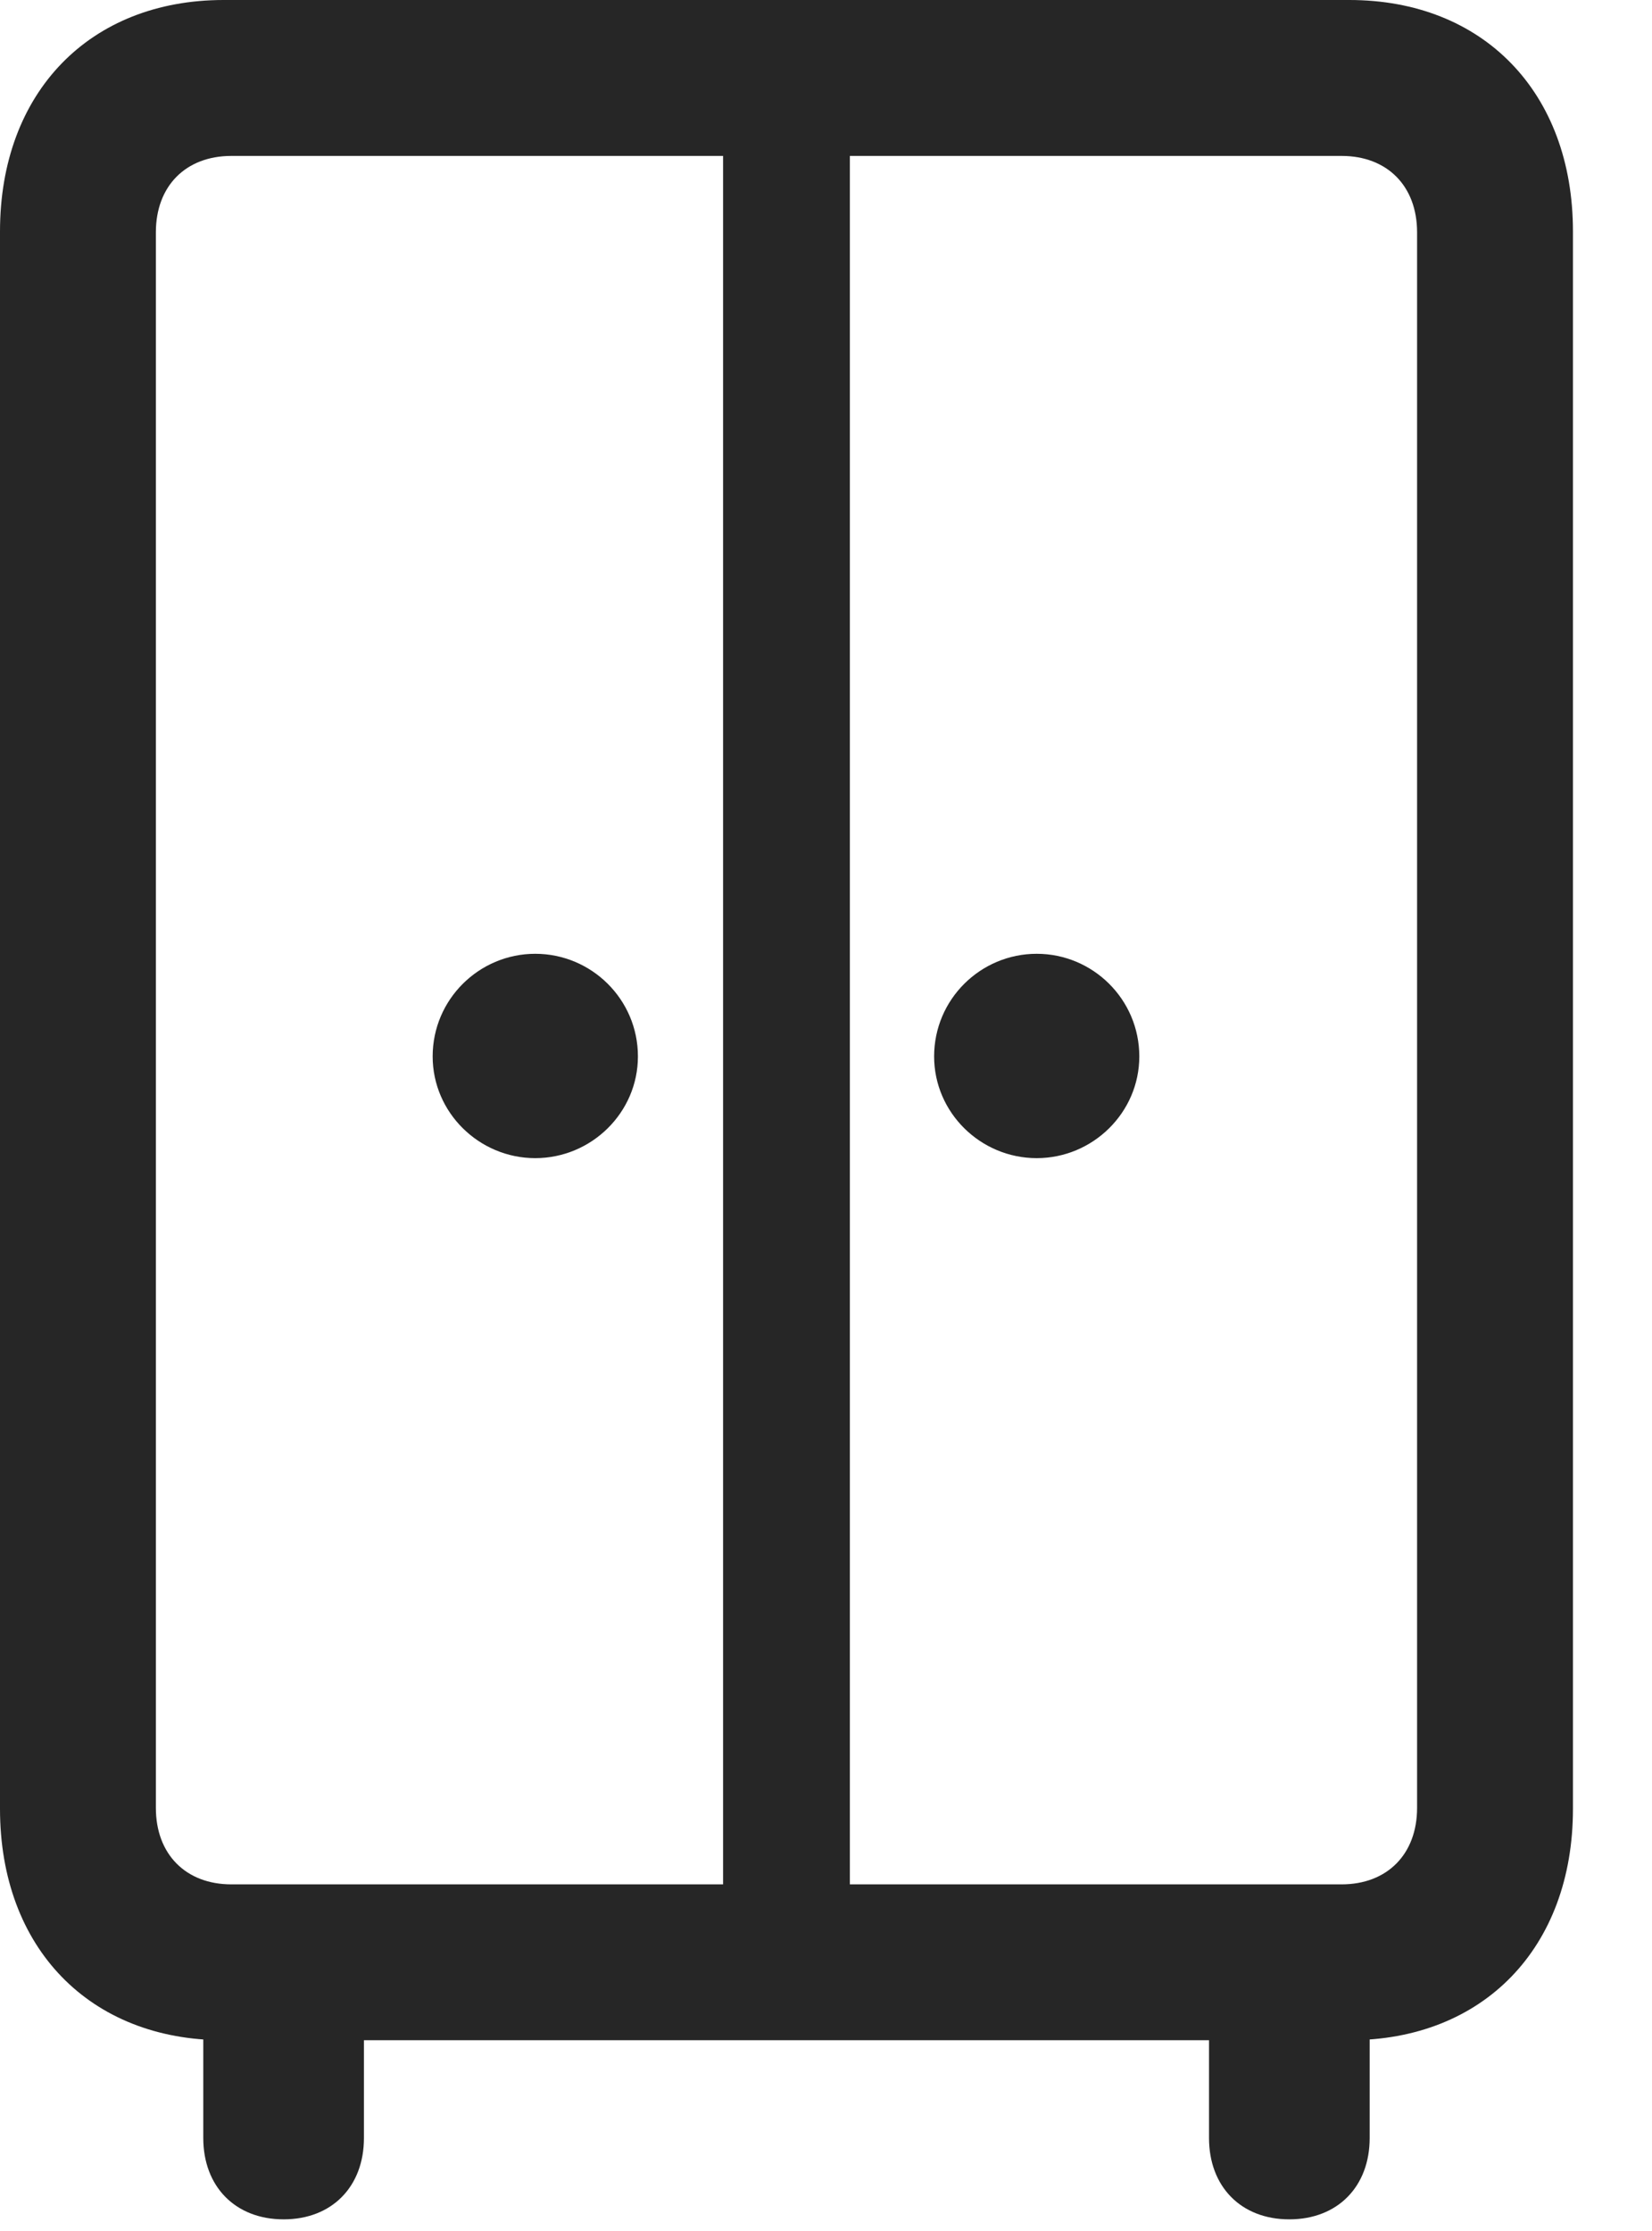 <svg width="20" height="27" viewBox="0 0 20 27" fill="none" xmlns="http://www.w3.org/2000/svg">
<path d="M2.707 24.691H16.336C17.953 24.691 19.043 23.578 19.043 21.891V2.801C19.043 1.113 17.953 0 16.336 0H2.707C1.09 0 0 1.113 0 2.801V21.891C0 23.578 1.09 24.691 2.707 24.691ZM2.801 22.805C2.25 22.805 1.887 22.441 1.887 21.879V2.812C1.887 2.25 2.25 1.887 2.801 1.887H16.242C16.793 1.887 17.156 2.25 17.156 2.812V21.879C17.156 22.441 16.793 22.805 16.242 22.805H2.801ZM8.754 23.684H10.289V0.973H8.754V23.684ZM6.48 14.016C7.16 14.016 7.723 13.465 7.723 12.785C7.723 12.094 7.16 11.543 6.48 11.543C5.801 11.543 5.238 12.094 5.238 12.785C5.238 13.465 5.801 14.016 6.48 14.016ZM12.551 14.016C13.23 14.016 13.793 13.465 13.793 12.785C13.793 12.094 13.23 11.543 12.551 11.543C11.871 11.543 11.309 12.094 11.309 12.785C11.309 13.465 11.871 14.016 12.551 14.016ZM3.434 26.859C4.02 26.859 4.406 26.461 4.406 25.875V23.52H2.461V25.875C2.461 26.461 2.848 26.859 3.434 26.859ZM15.609 26.859C16.195 26.859 16.582 26.461 16.582 25.875V23.52H14.637V25.875C14.637 26.461 15.023 26.859 15.609 26.859Z" fill="black" fill-opacity="0.85"/>
</svg>
